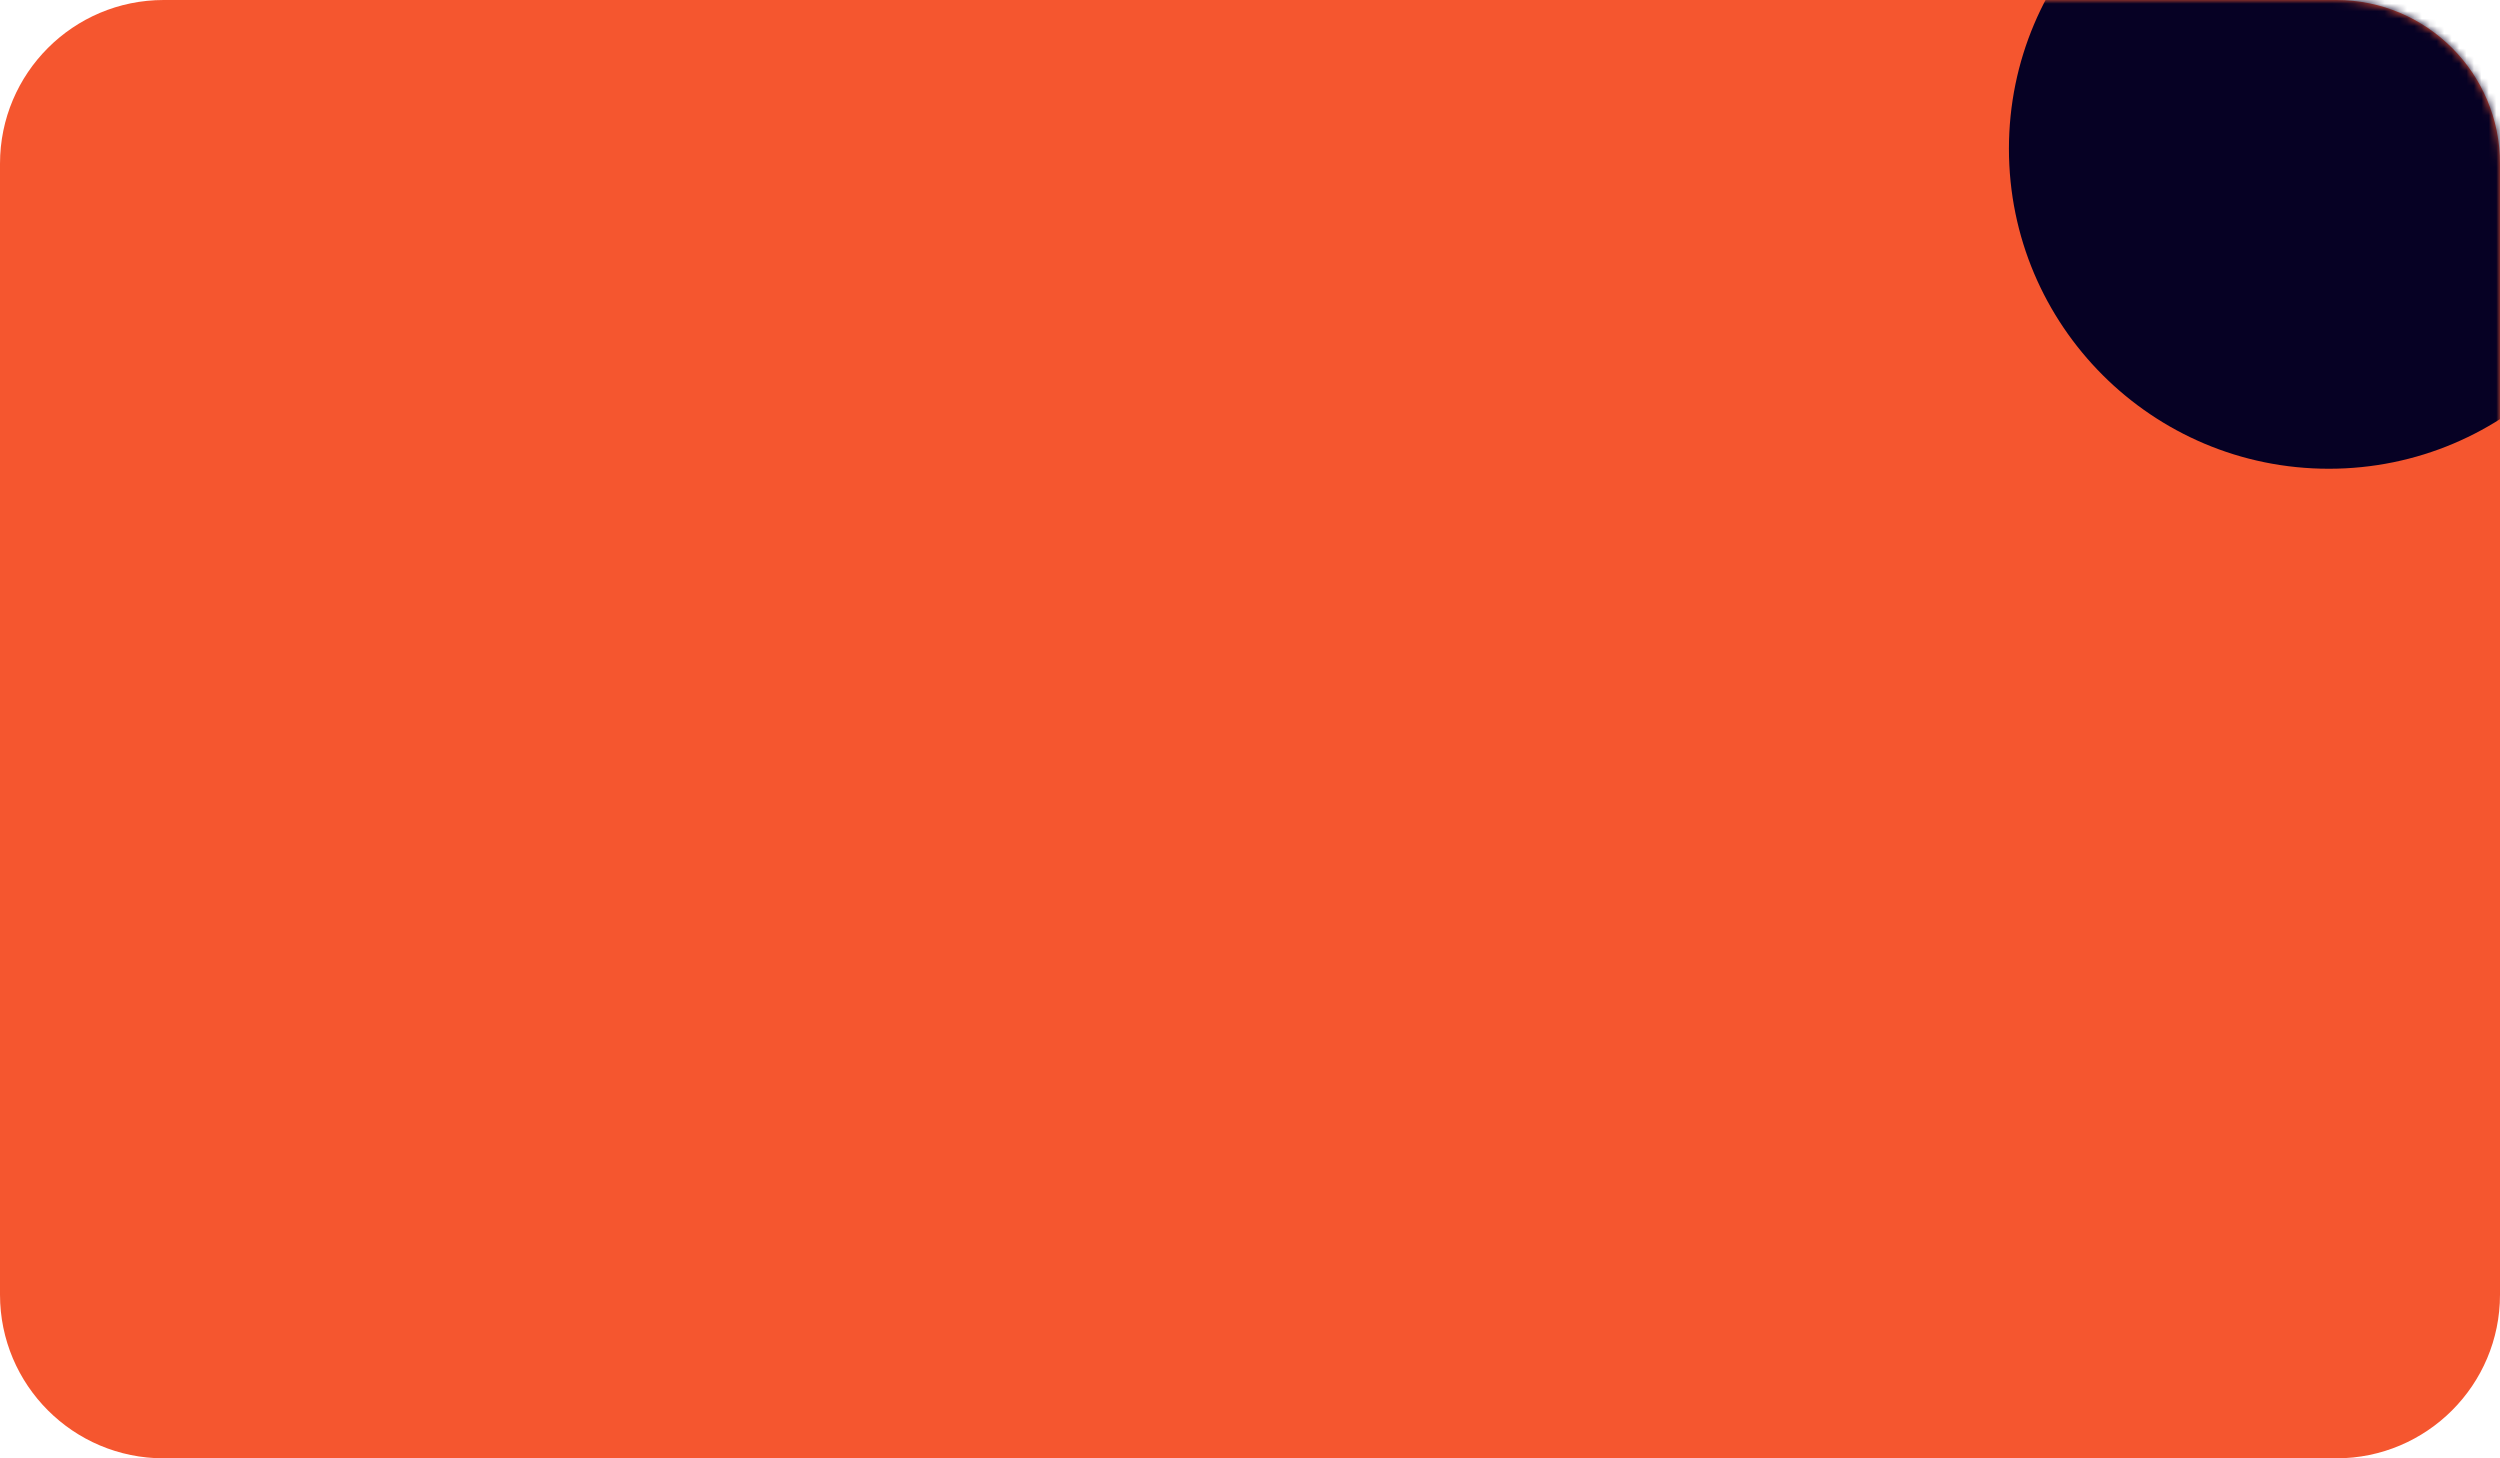 <svg width="336" height="196" viewBox="0 0 336 196" fill="none" xmlns="http://www.w3.org/2000/svg">
<path fill-rule="evenodd" clip-rule="evenodd" d="M0 22C0 9.85 9.85 0 22 0H314C326.15 0 336 9.85 336 22V174C336 186.15 326.15 196 314 196H22C9.85 196 0 186.15 0 174V22Z" fill="#F5562F"/>
<mask id="mask0_0_7407" style="mask-type:alpha" maskUnits="userSpaceOnUse" x="0" y="0" width="336" height="196">
<path fill-rule="evenodd" clip-rule="evenodd" d="M0 22C0 9.85 9.85 0 22 0H314C326.15 0 336 9.85 336 22V174C336 186.15 326.15 196 314 196H22C9.85 196 0 186.15 0 174V22Z" fill="white"/>
</mask>
<g mask="url(#mask0_0_7407)">
<path fill-rule="evenodd" clip-rule="evenodd" d="M313 63C336.748 63 356 43.748 356 20C356 -3.748 336.748 -23 313 -23C289.252 -23 270 -3.748 270 20C270 43.748 289.252 63 313 63Z" fill="#060124"/>
</g>
</svg>
